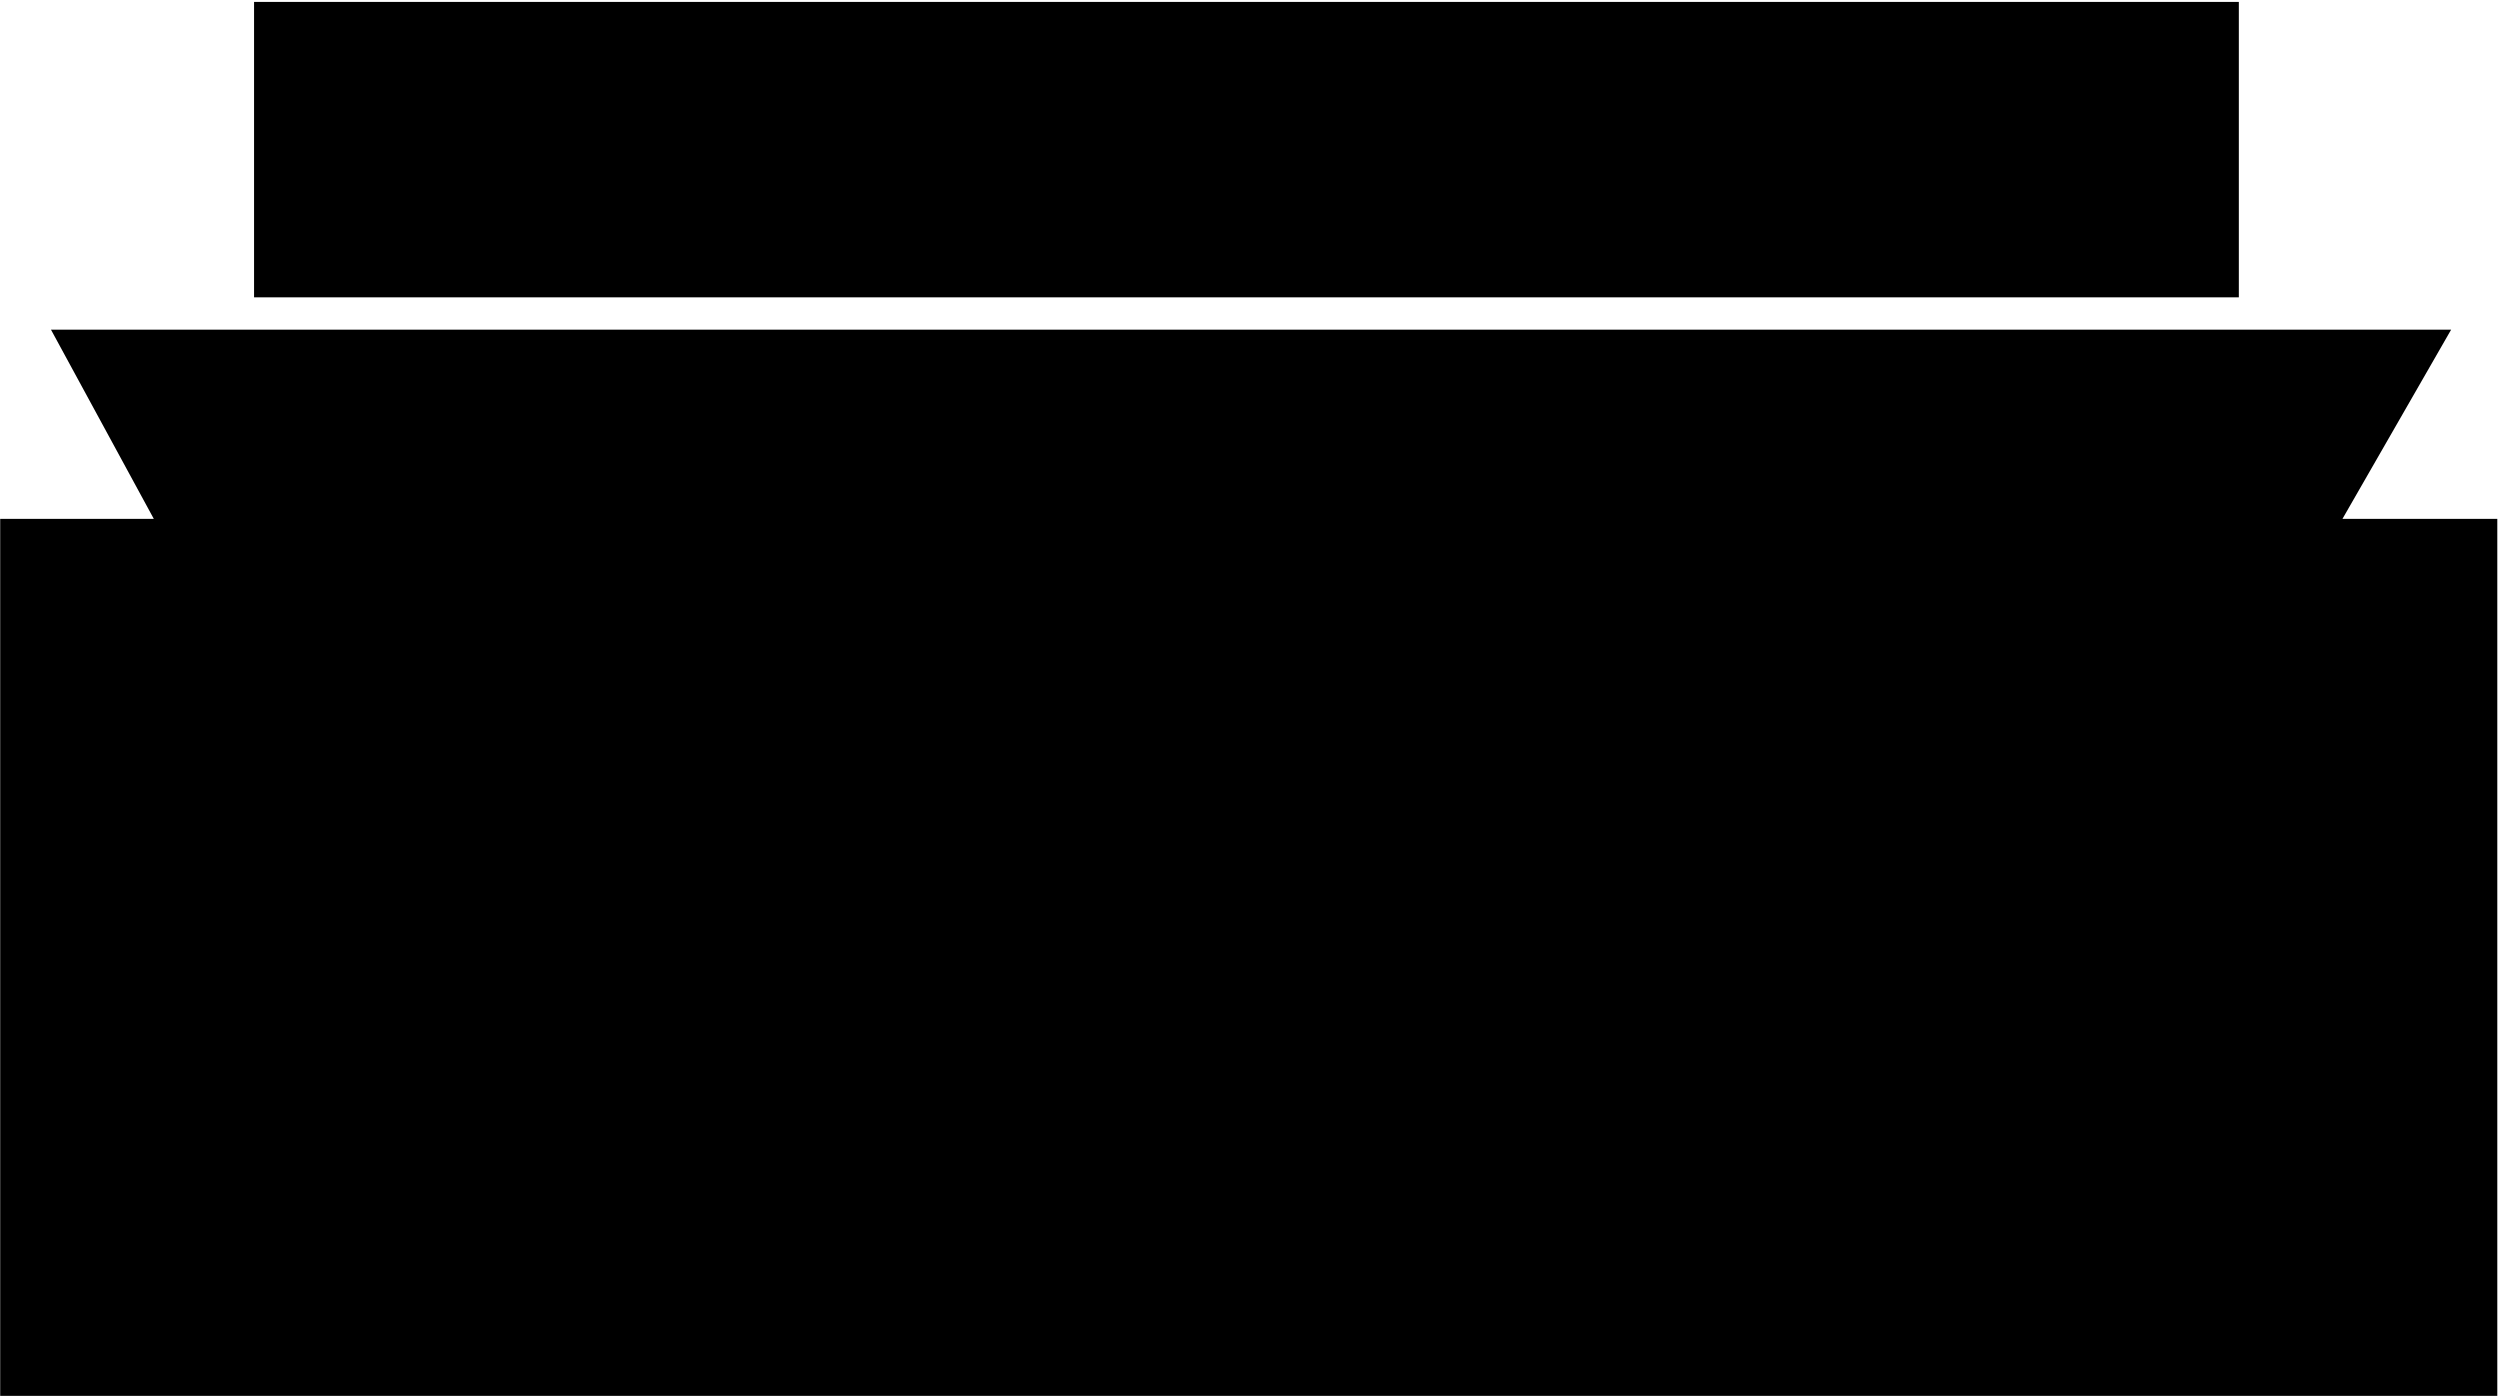 <?xml version="1.0" encoding="UTF-8"?>
<svg xmlns="http://www.w3.org/2000/svg" xmlns:xlink="http://www.w3.org/1999/xlink" width="499pt" height="279pt" viewBox="0 0 499 279" version="1.1">
<g id="surface1">
<path style=" stroke:none;fill-rule:nonzero;fill:rgb(0%,0%,0%);fill-opacity:1;" d="M 50.711 59.348 L 446.871 59.348 L 446.871 0.383 L 50.711 0.383 Z M 50.711 59.348 "/>
<path style=" stroke:none;fill-rule:nonzero;fill:rgb(0%,0%,0%);fill-opacity:1;" d="M 467.551 103.57 L 489.25 65.797 L 10.172 65.797 L 30.703 103.57 L 0.039 103.57 L 0.039 278.617 L 498.461 278.617 L 498.461 103.57 L 467.551 103.57 "/>
</g>
</svg>

